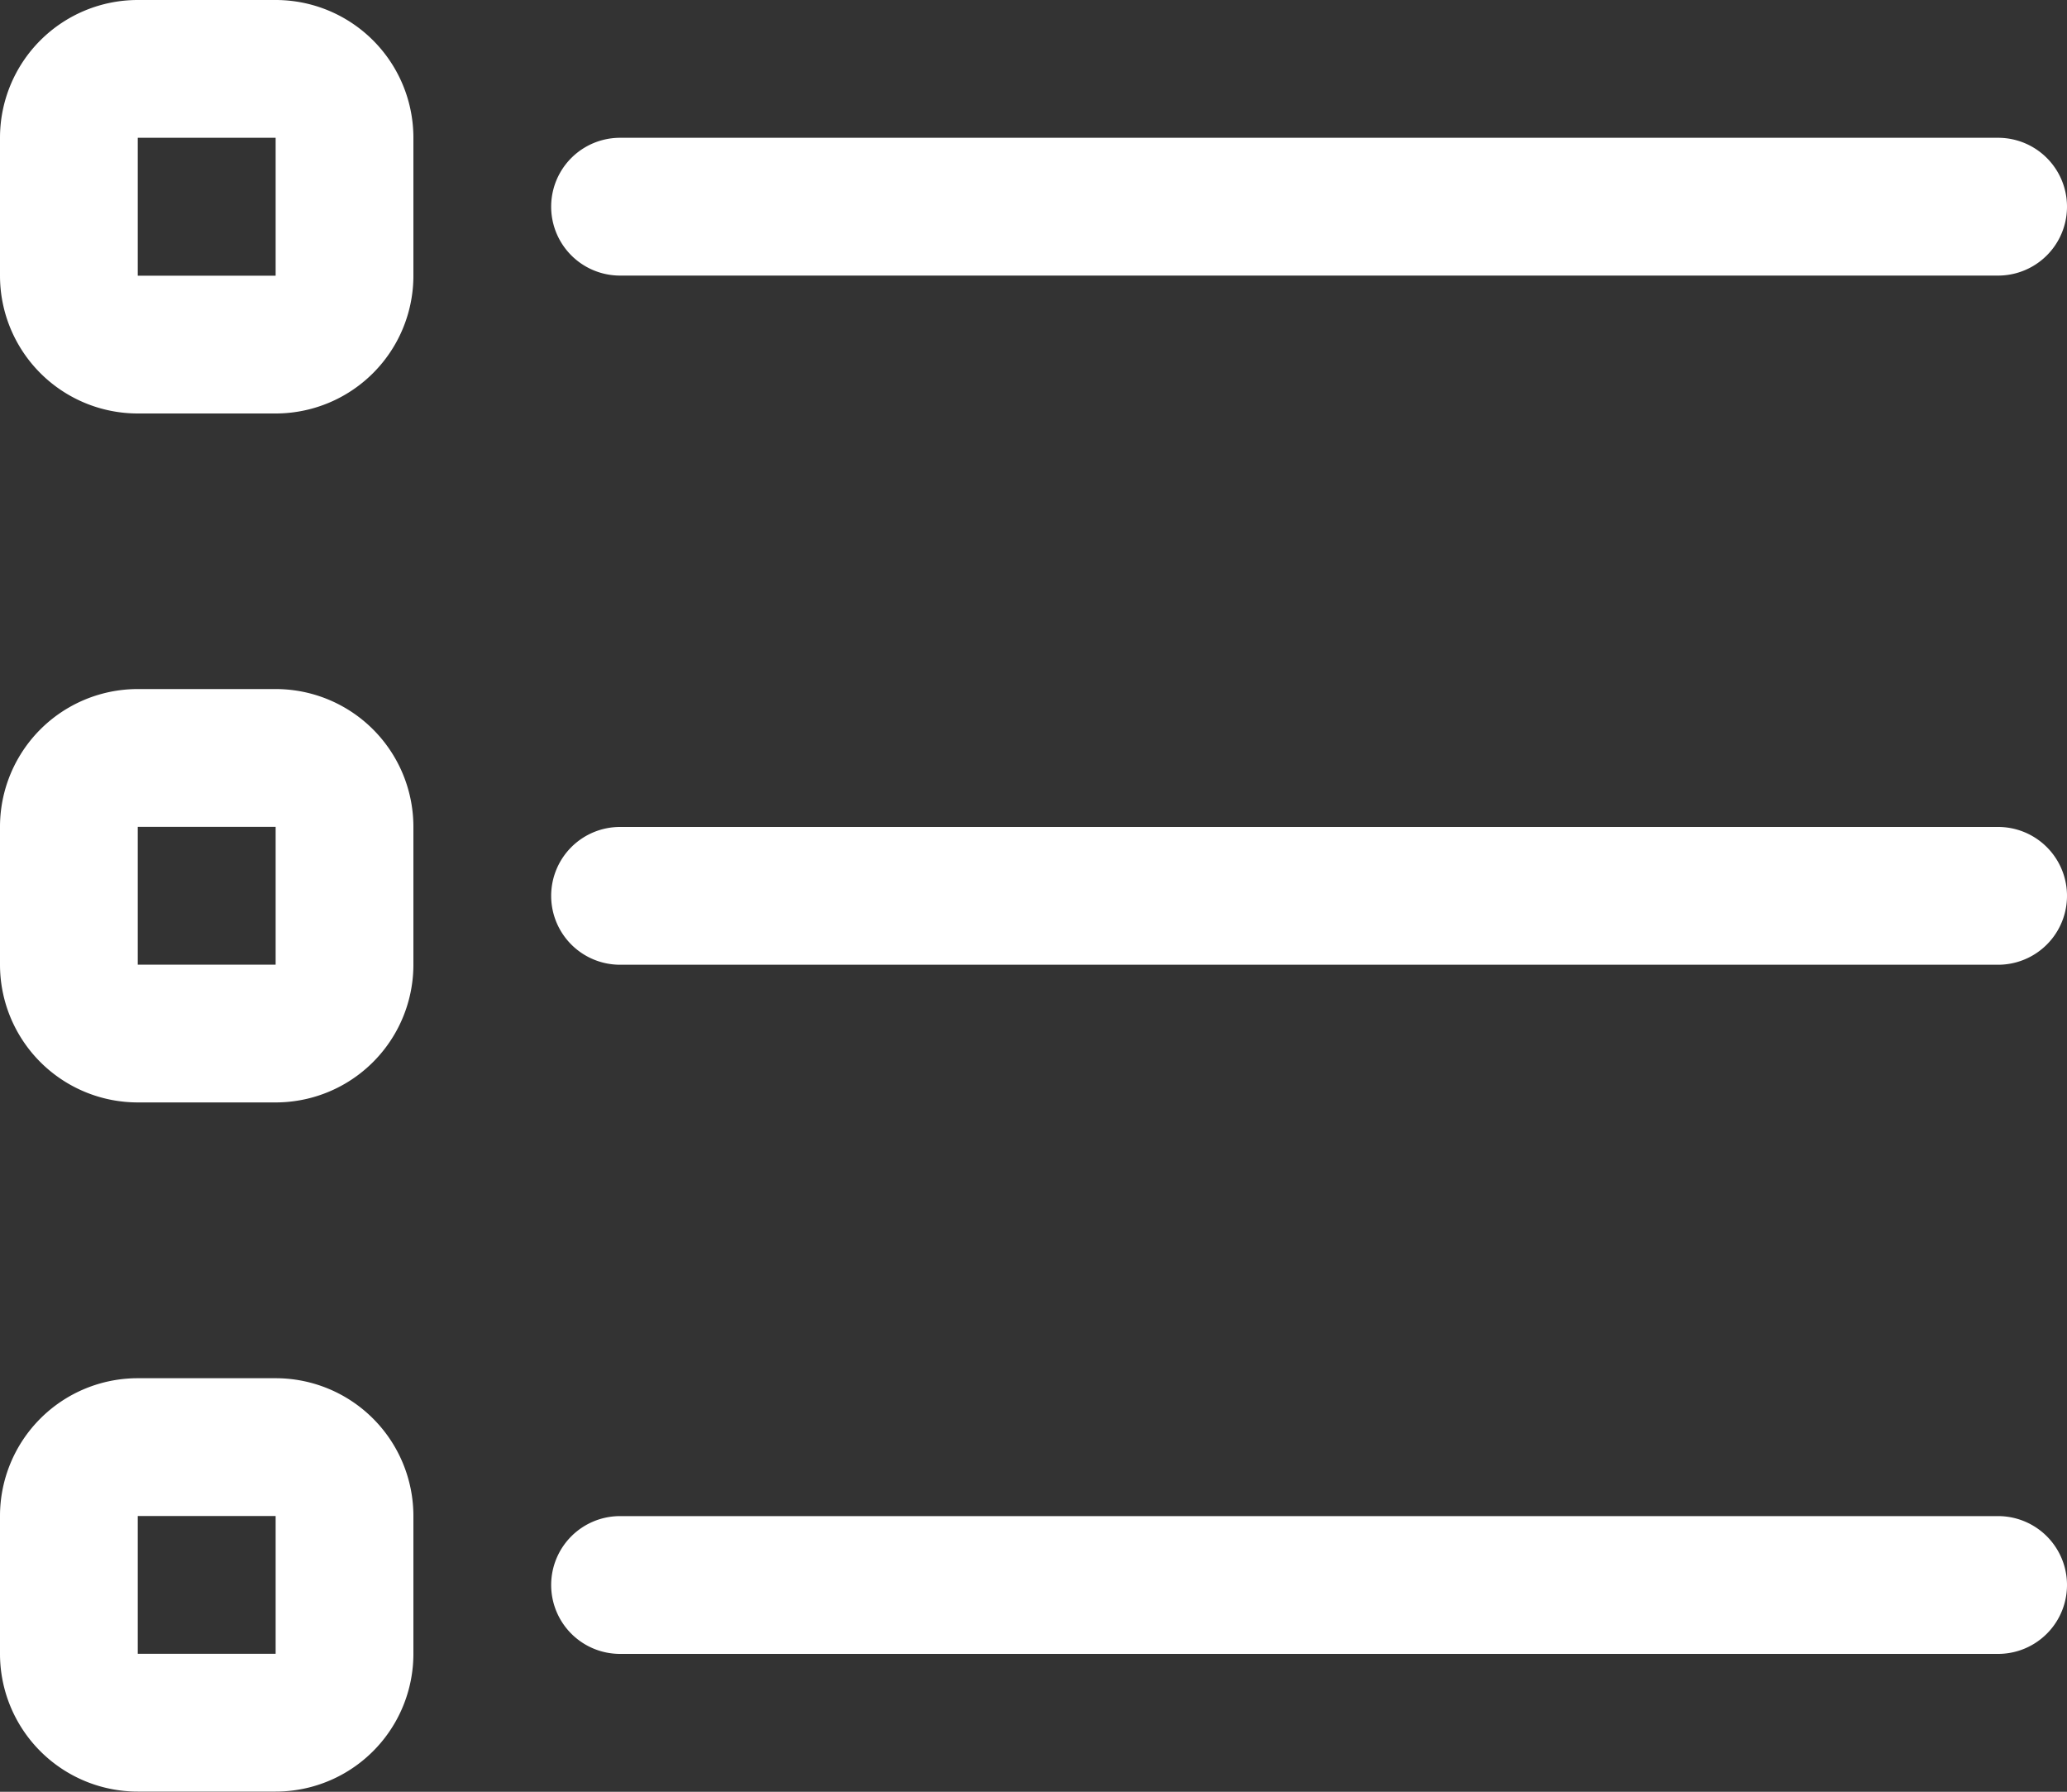 <svg xmlns="http://www.w3.org/2000/svg" width="19.775" height="17.139" viewBox="0 0 19.775 17.139">
  <rect x="0" y="0" width="19.775" height="17.139" fill="#333333" stroke="none"/>
  <g id="list-view-icon-white" transform="translate(-1235.958 -355.808)">
    <path id="Path_47452" data-name="Path 47452" d="M5.955,7.318A1.318,1.318,0,0,0,4.637,6H3.318A1.318,1.318,0,0,0,2,7.318V8.637A1.318,1.318,0,0,0,3.318,9.955H4.637A1.318,1.318,0,0,0,5.955,8.637Zm-1.318,0V8.637H3.318V7.318Z" transform="translate(1233.958 349.808)" fill="#fff" fill-rule="evenodd"/>
    <path id="Path_47453" data-name="Path 47453" d="M18.659,10a.659.659,0,1,0,0,1.318H31.843a.659.659,0,1,0,0-1.318Z" transform="translate(1223.231 347.126)" fill="#fff"/>
    <path id="Path_47454" data-name="Path 47454" d="M18,30.659A.659.659,0,0,1,18.659,30H31.843a.659.659,0,1,1,0,1.318H18.659A.659.659,0,0,1,18,30.659Z" transform="translate(1223.231 333.718)" fill="#fff"/>
    <path id="Path_47455" data-name="Path 47455" d="M5.955,27.318A1.318,1.318,0,0,0,4.637,26H3.318A1.318,1.318,0,0,0,2,27.318v1.318a1.318,1.318,0,0,0,1.318,1.318H4.637a1.318,1.318,0,0,0,1.318-1.318Zm-1.318,0v1.318H3.318V27.318Z" transform="translate(1233.958 336.399)" fill="#fff" fill-rule="evenodd"/>
    <path id="Path_47456" data-name="Path 47456" d="M18,50.659A.659.659,0,0,1,18.659,50H31.843a.659.659,0,1,1,0,1.318H18.659A.659.659,0,0,1,18,50.659Z" transform="translate(1223.231 320.31)" fill="#fff"/>
    <path id="Path_47457" data-name="Path 47457" d="M5.955,47.318A1.318,1.318,0,0,0,4.637,46H3.318A1.318,1.318,0,0,0,2,47.318v1.318a1.318,1.318,0,0,0,1.318,1.318H4.637a1.318,1.318,0,0,0,1.318-1.318Zm-1.318,0v1.318H3.318V47.318Z" transform="translate(1233.958 322.991)" fill="#fff" fill-rule="evenodd"/>
  </g>
</svg>
